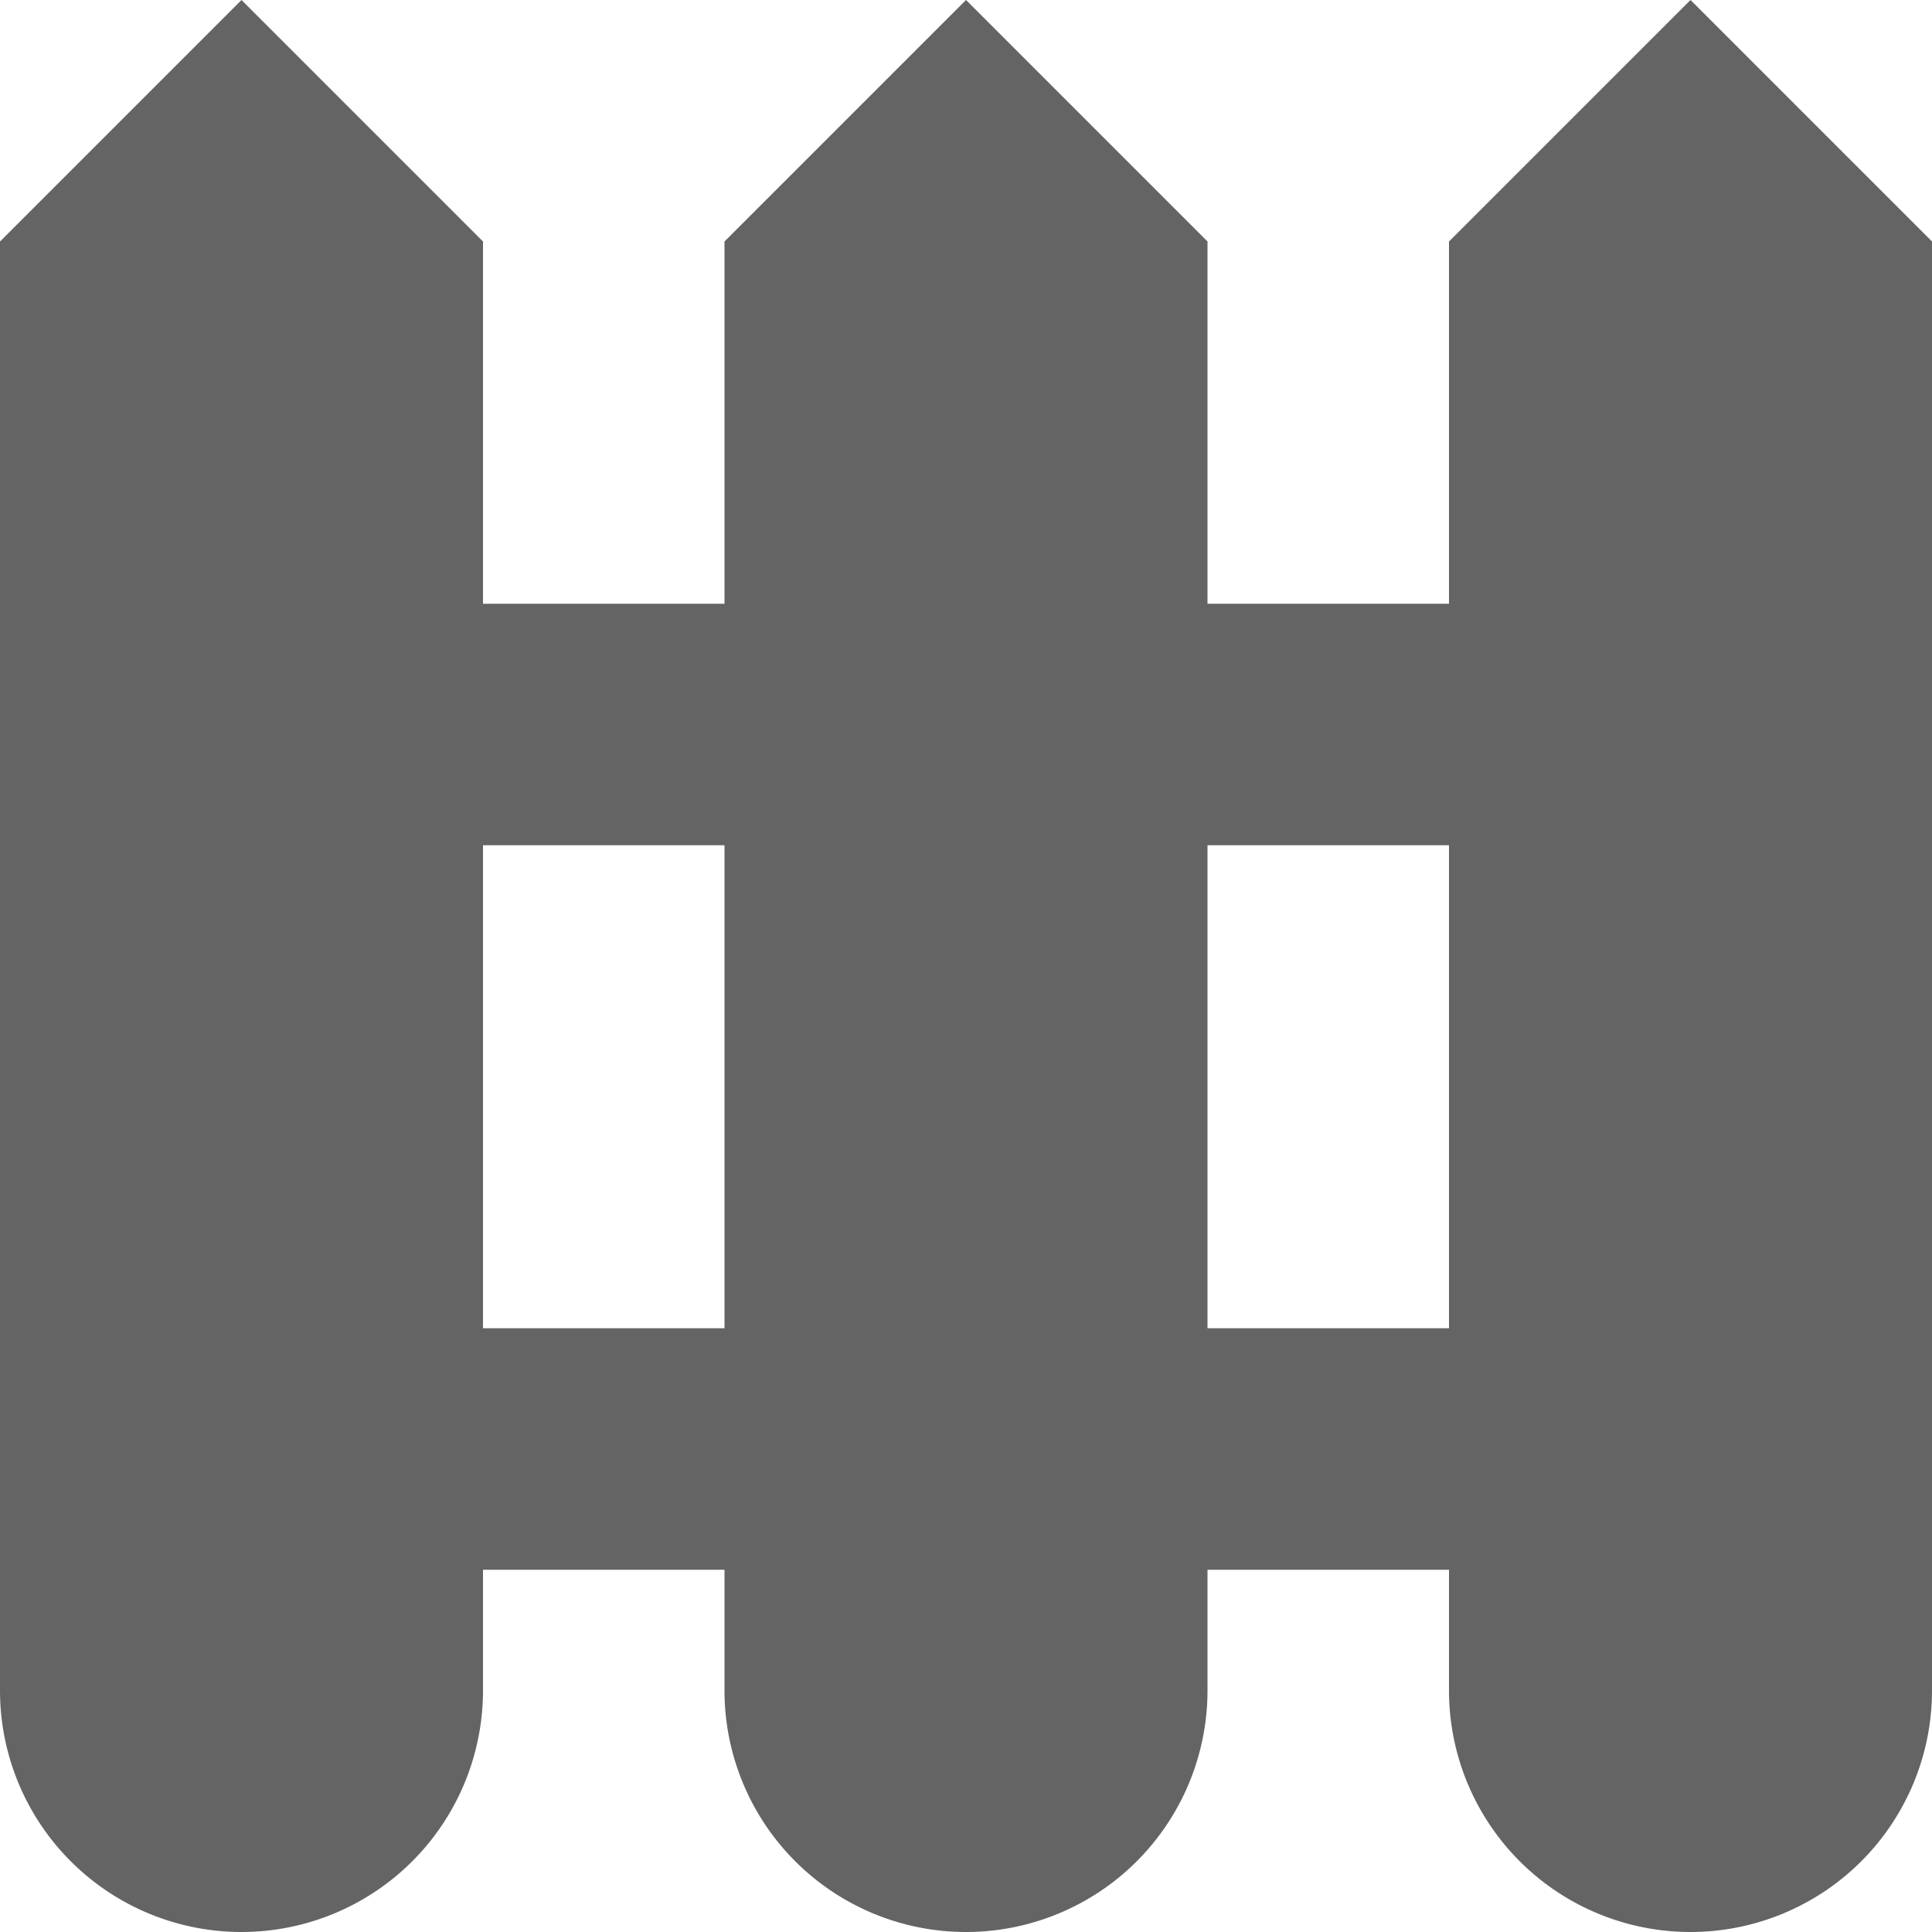 <svg xmlns="http://www.w3.org/2000/svg" viewBox="0 0 16 16"><defs><style>.cls-1{fill:#646464;}</style></defs><g id="Layer_2" data-name="Layer 2"><g id="Layer_1-2" data-name="Layer 1"><path id="path6636" class="cls-1" d="M14,0,12,2V5H10V2L8,0,6,2V5H4V2L2,0,0,2V14a2,2,0,0,0,4,0V13H6v1a2,2,0,0,0,4,0V13h2v1a2,2,0,0,0,4,0V2ZM6,11H4V7H6Zm6,0H10V7h2Z"/></g></g></svg>